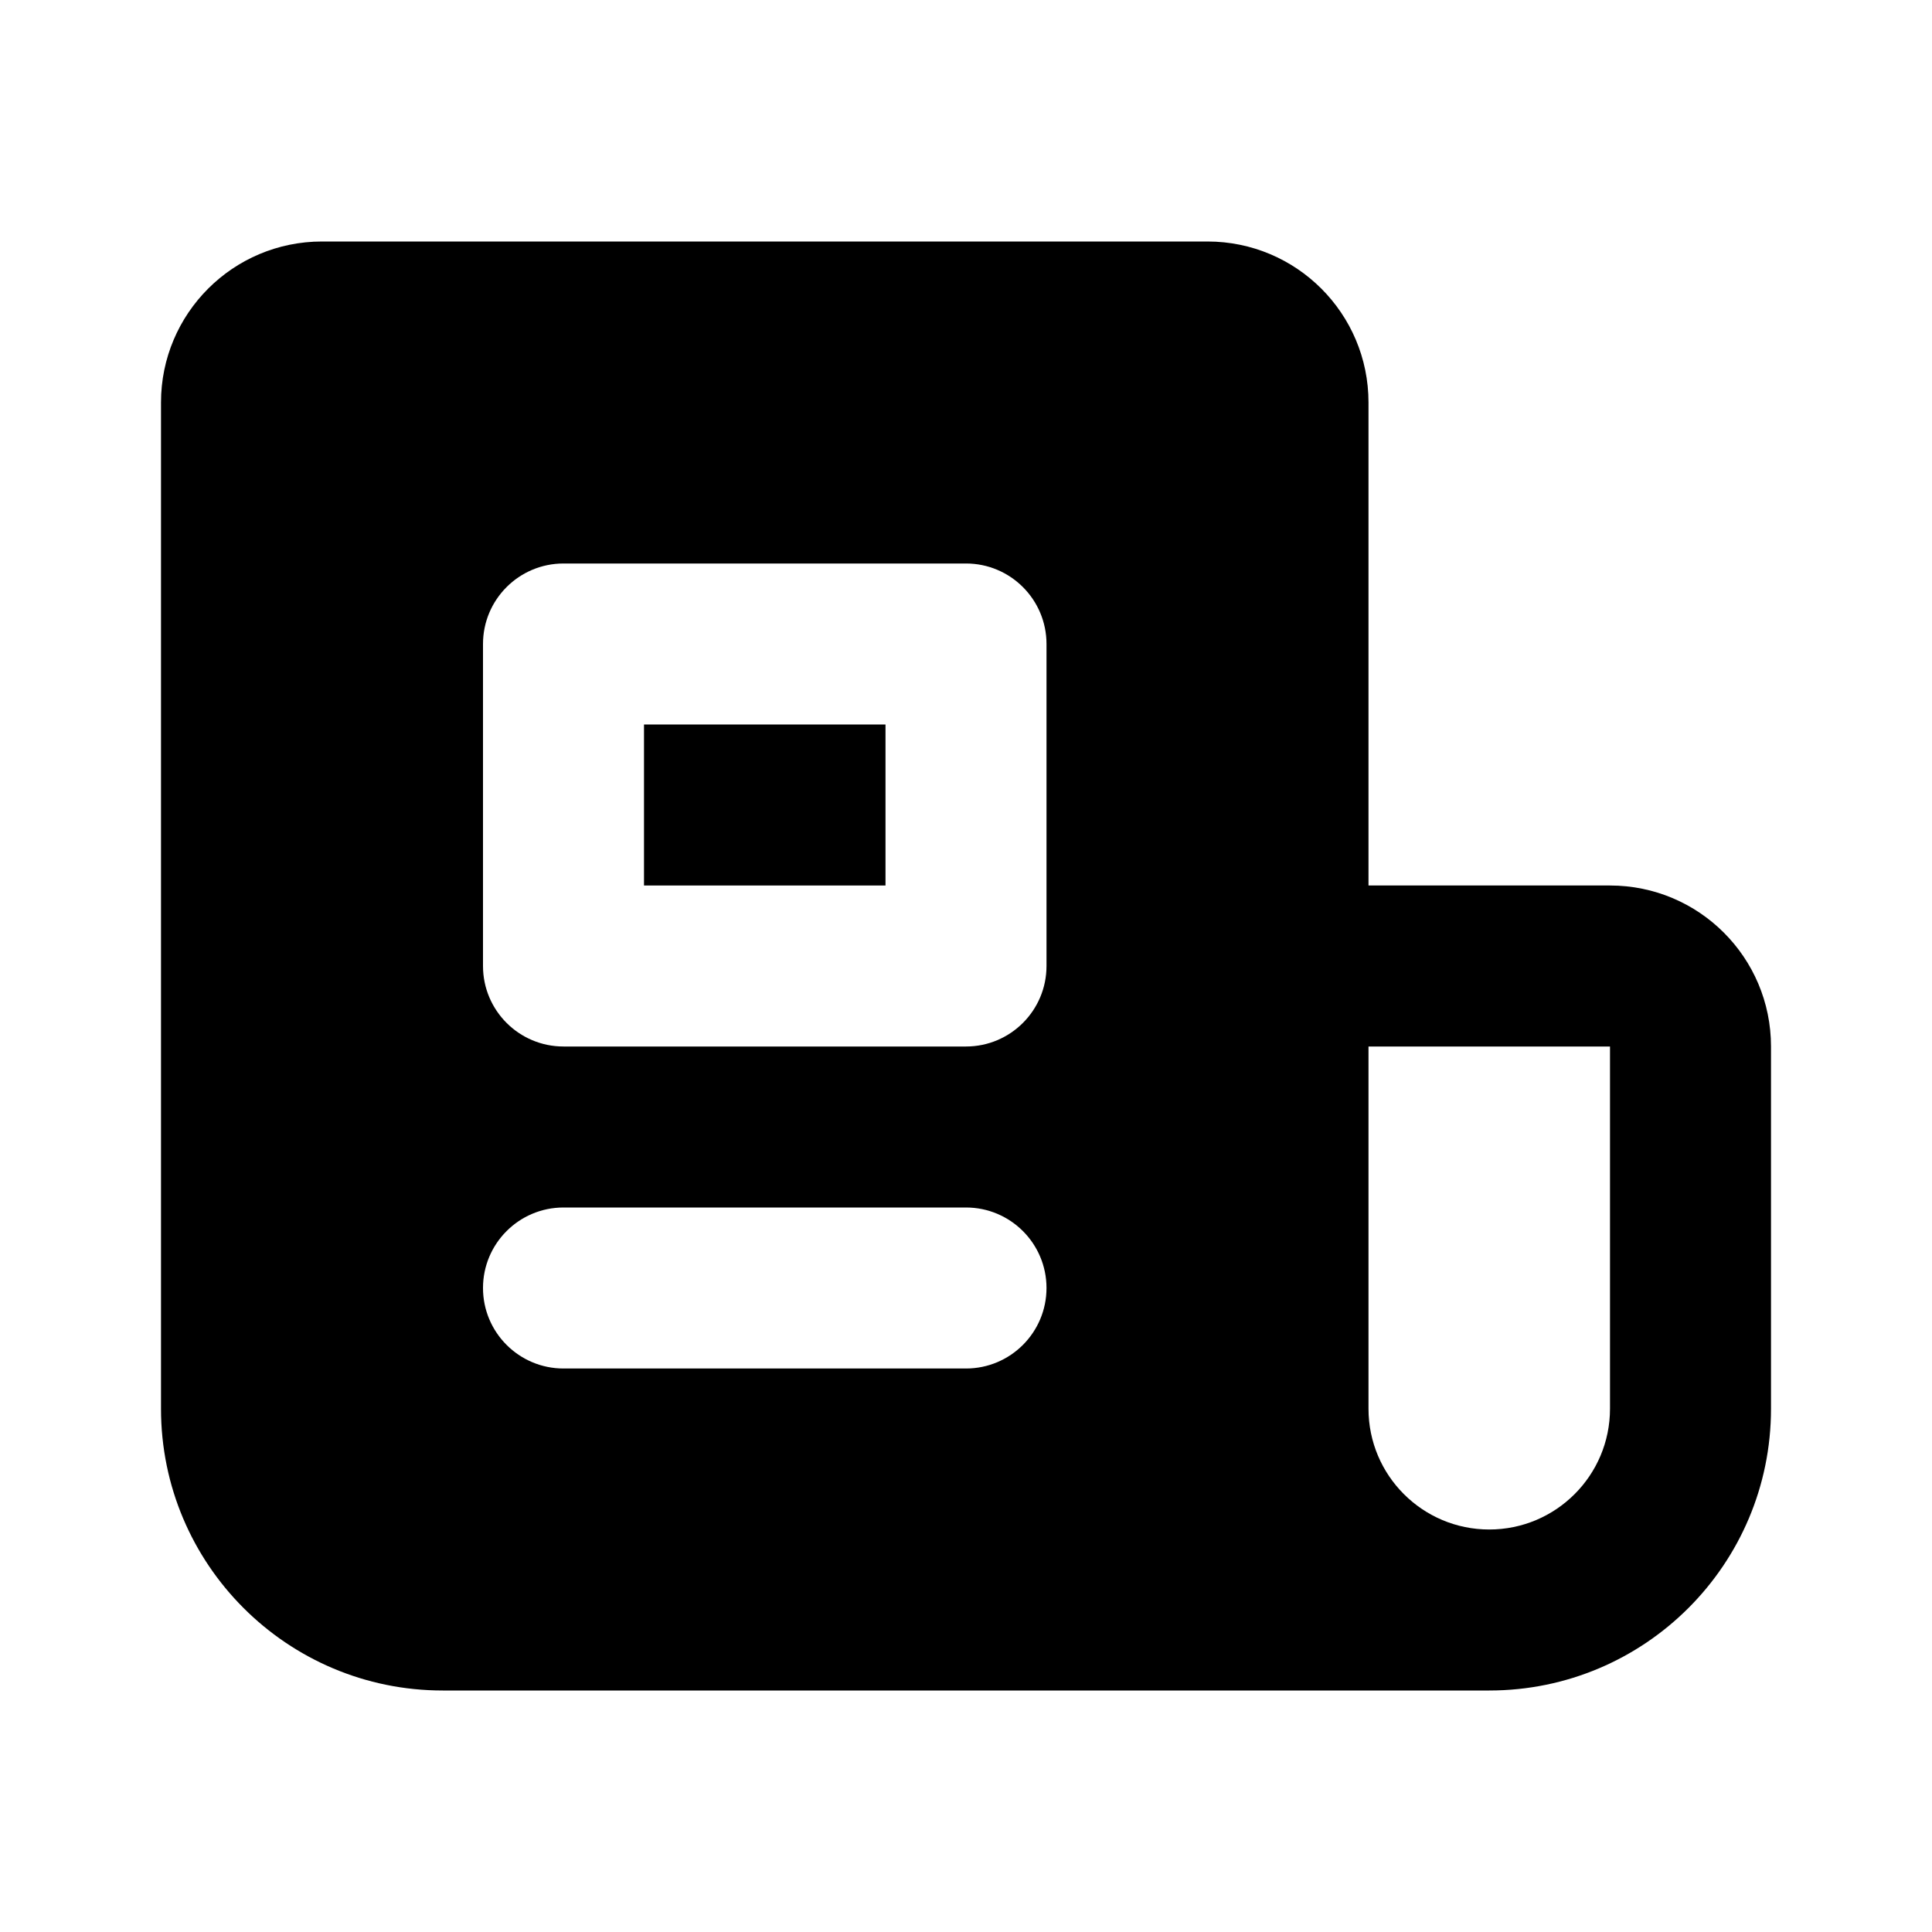<svg width="24" height="24" viewBox="0 0 24 24" fill="none" xmlns="http://www.w3.org/2000/svg">
<path d="M8 11V9H11V11H8Z" fill="black"/>
<path fill-rule="evenodd" clip-rule="evenodd" d="M2 5C2 3.895 2.895 3 4 3H15C16.105 3 17 3.895 17 5V11H20C21.105 11 22 11.895 22 13V17.5C22 19.433 20.433 21 18.5 21H5.5C3.567 21 2 19.433 2 17.5V5ZM18.5 19C19.328 19 20 18.328 20 17.5V13H17V17.5C17 18.328 17.672 19 18.5 19ZM6 16C6 15.448 6.448 15 7 15H12C12.552 15 13 15.448 13 16C13 16.552 12.552 17 12 17H7C6.448 17 6 16.552 6 16ZM7 7C6.448 7 6 7.448 6 8V12C6 12.552 6.448 13 7 13H12C12.552 13 13 12.552 13 12V8C13 7.448 12.552 7 12 7H7Z" fill="black"/>
</svg>

